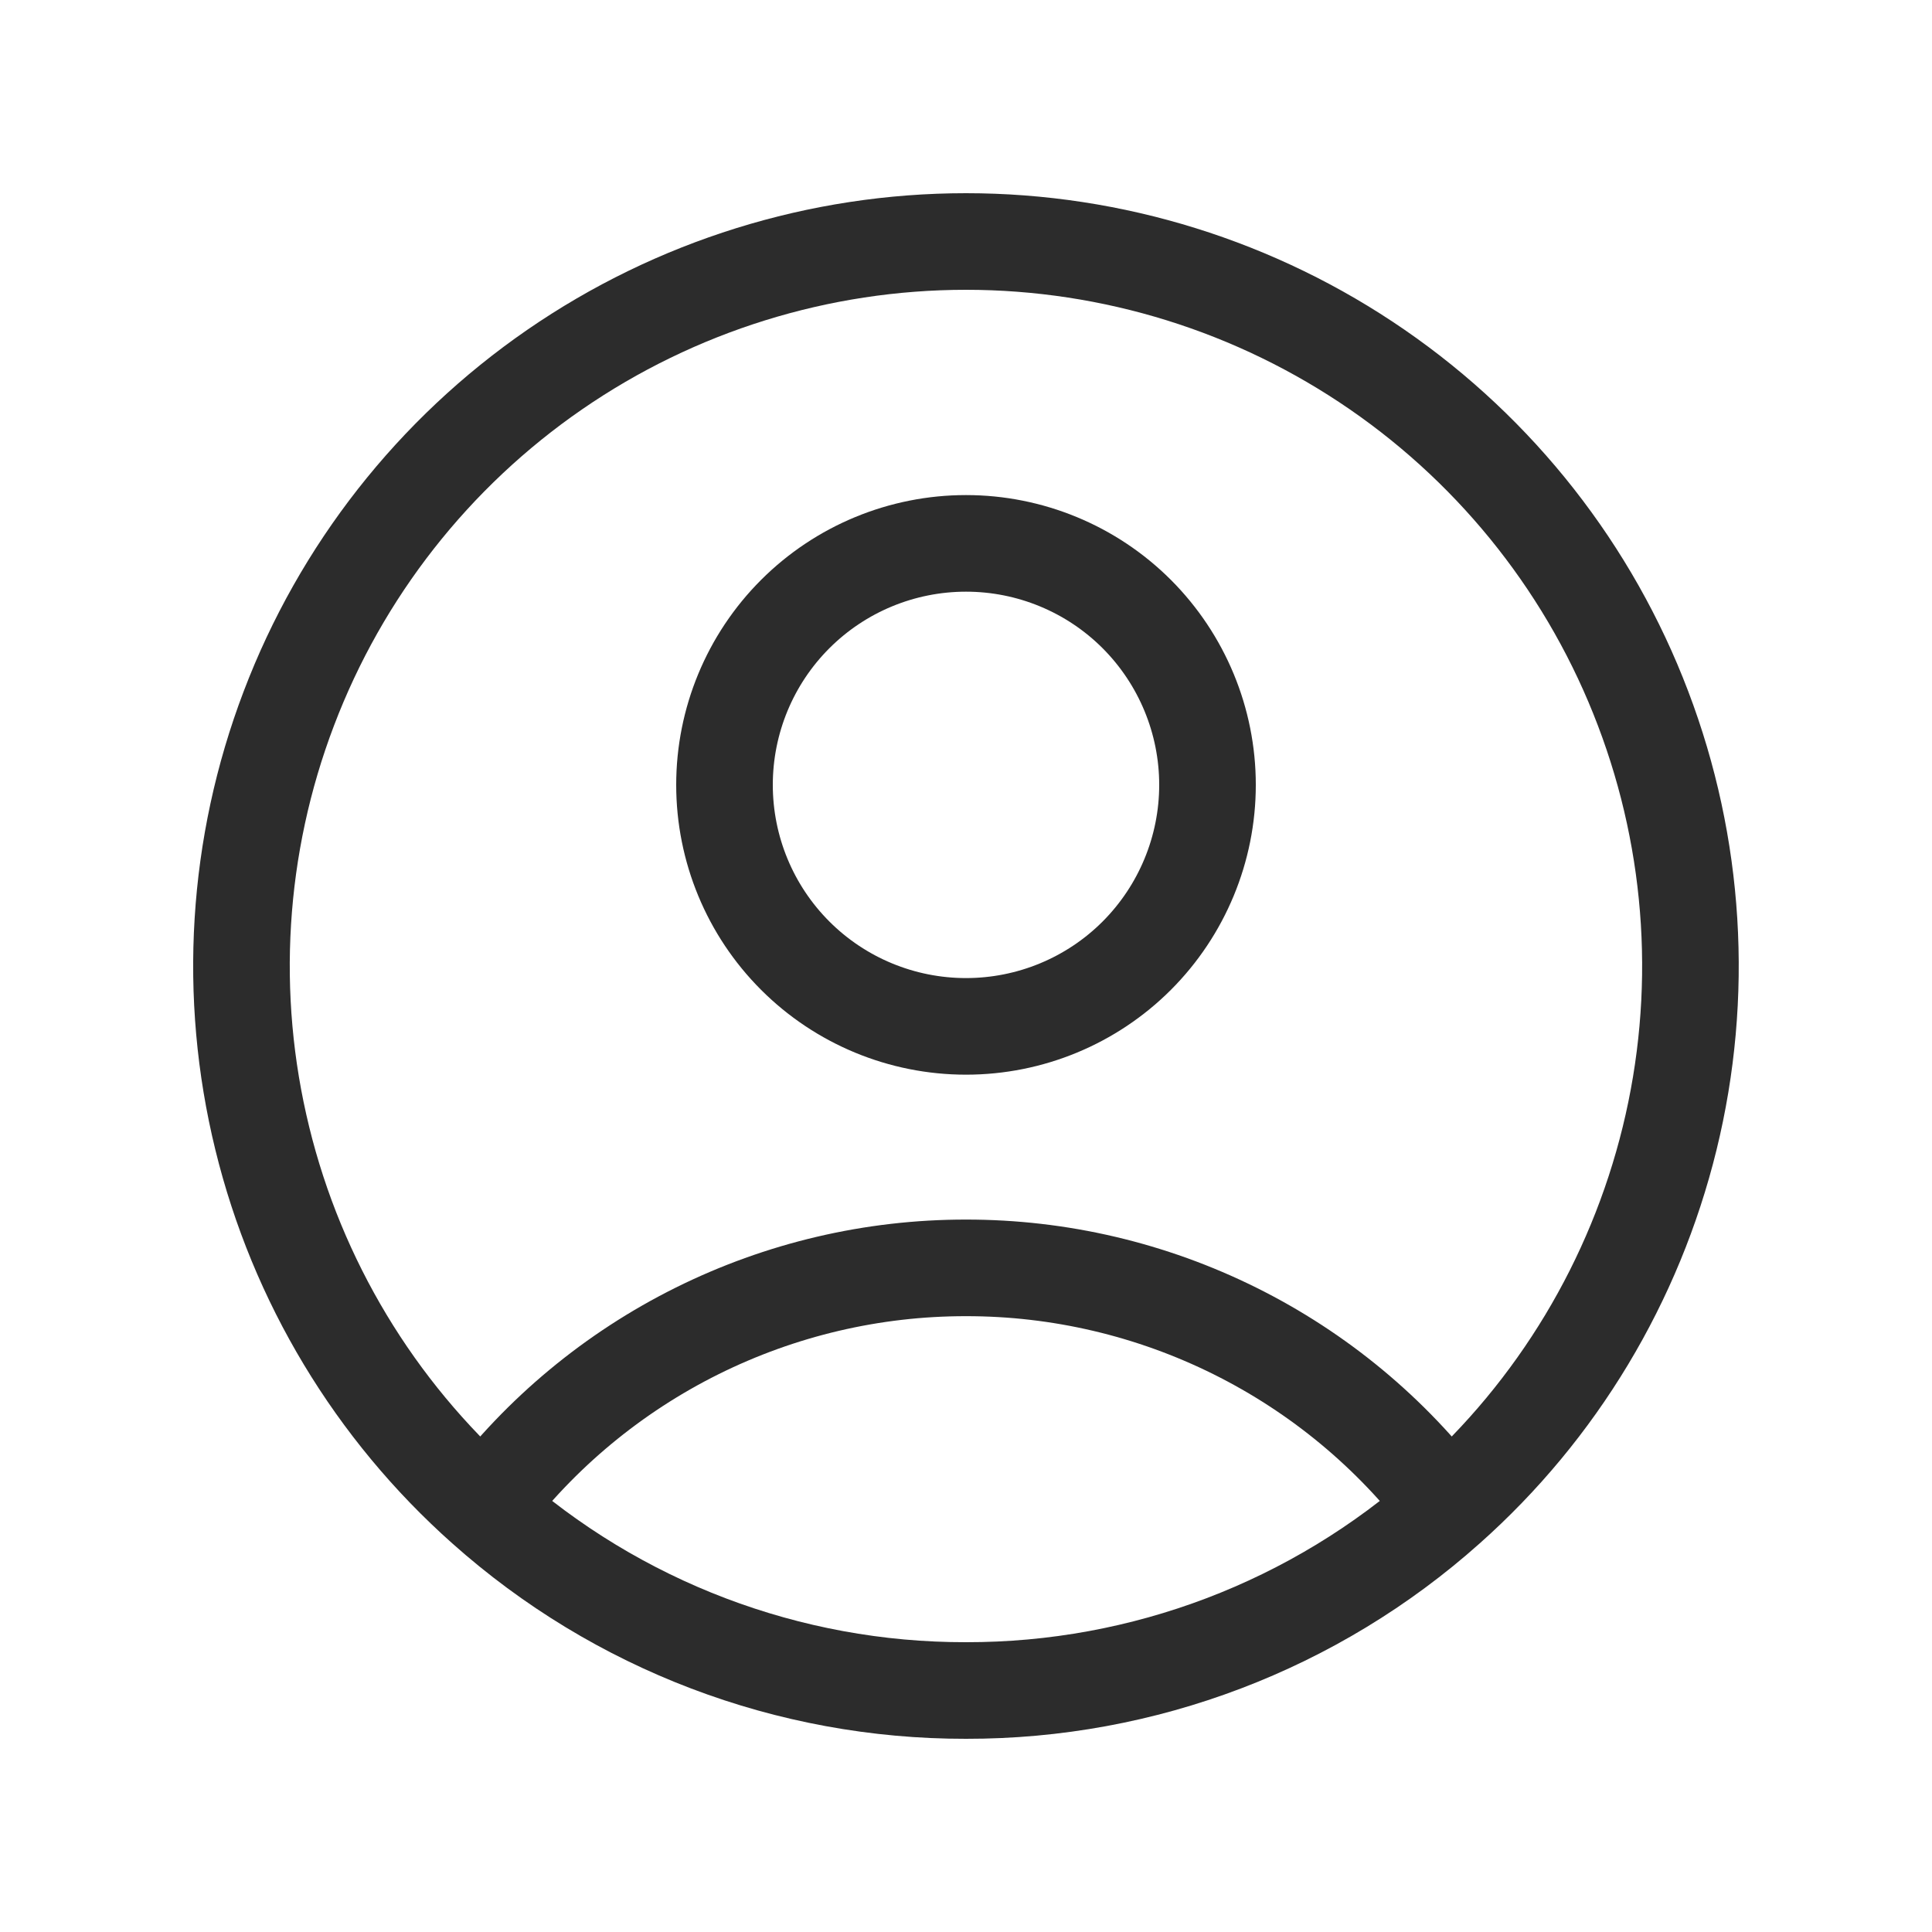 <svg width="20" height="20" viewBox="0 0 20 20" fill="none" xmlns="http://www.w3.org/2000/svg">
<path d="M14.985 15.604C14.403 14.833 13.649 14.208 12.784 13.778C11.919 13.348 10.966 13.124 10 13.125C9.034 13.124 8.081 13.348 7.216 13.778C6.351 14.208 5.597 14.833 5.015 15.604M14.985 15.604C16.121 14.594 16.922 13.261 17.284 11.784C17.646 10.307 17.55 8.755 17.009 7.334C16.469 5.912 15.509 4.689 14.257 3.826C13.005 2.963 11.52 2.5 10 2.5C8.479 2.5 6.994 2.963 5.742 3.826C4.49 4.689 3.53 5.912 2.99 7.334C2.449 8.755 2.353 10.307 2.715 11.784C3.076 13.261 3.879 14.594 5.015 15.604M14.985 15.604C13.613 16.828 11.838 17.503 10 17.5C8.162 17.503 6.387 16.828 5.015 15.604M12.5 8.125C12.5 8.788 12.236 9.424 11.768 9.893C11.299 10.362 10.663 10.625 10 10.625C9.337 10.625 8.701 10.362 8.232 9.893C7.763 9.424 7.5 8.788 7.5 8.125C7.5 7.462 7.763 6.826 8.232 6.357C8.701 5.888 9.337 5.625 10 5.625C10.663 5.625 11.299 5.888 11.768 6.357C12.236 6.826 12.5 7.462 12.5 8.125Z" stroke="#2C2C2C" stroke-linecap="round" stroke-linejoin="round"/>
</svg>
